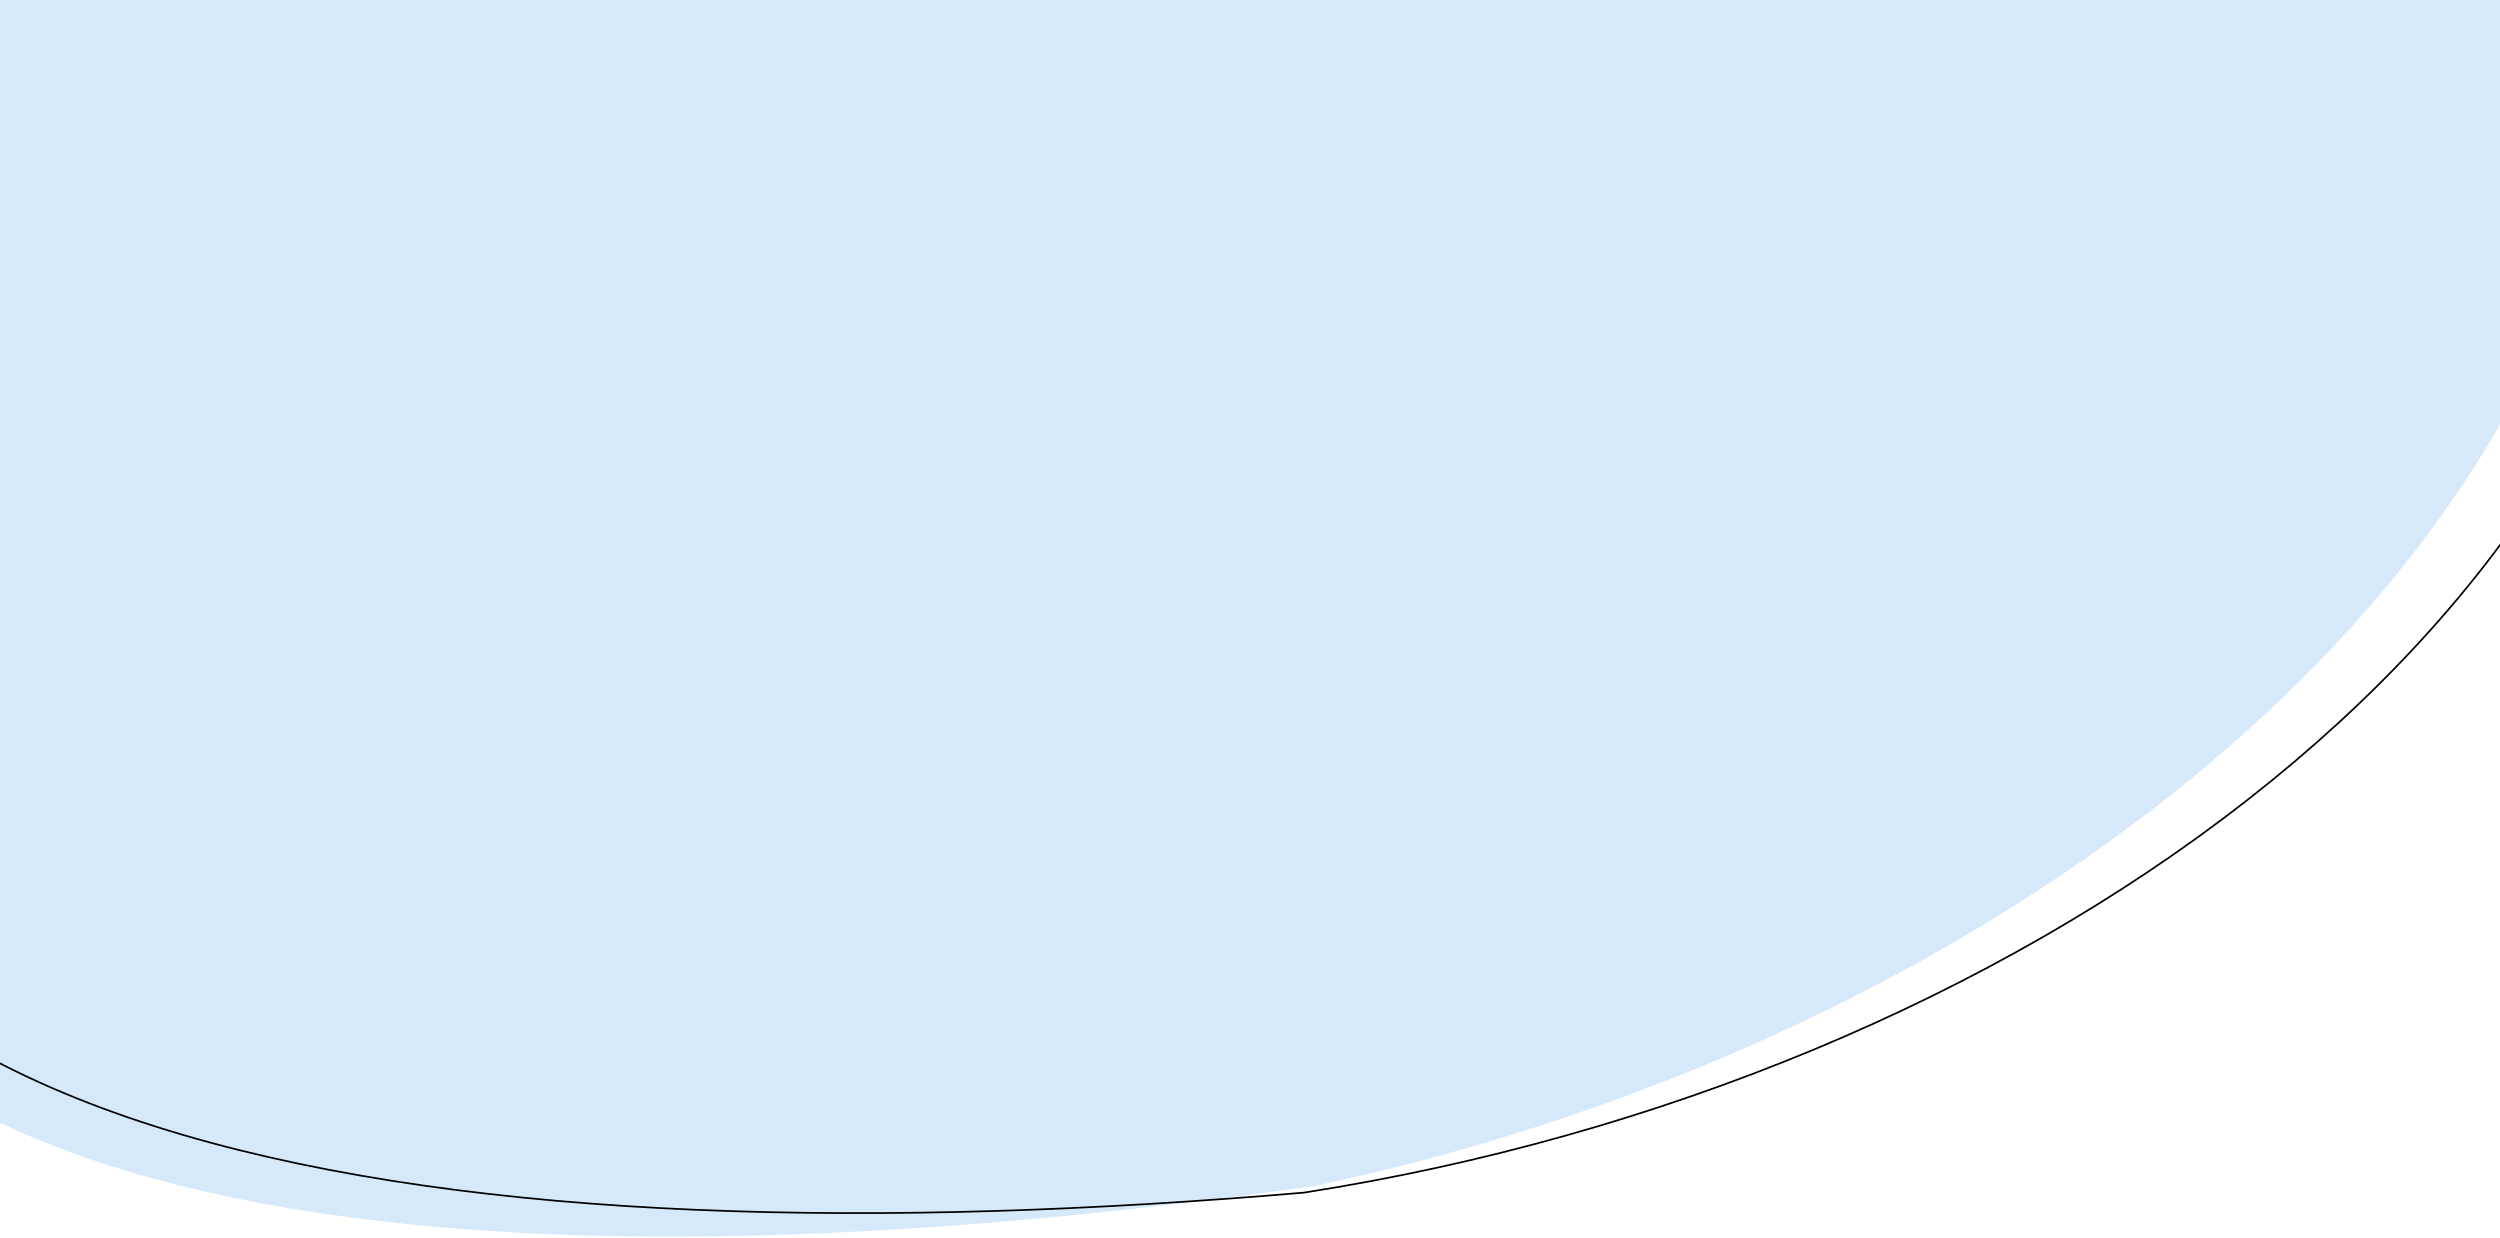 <svg viewBox="0 0 1440 713" fill="none" xmlns="http://www.w3.org/2000/svg">
<path d="M1509 -1.5C1509 322.967 1157.9 598 757.904 683C282 750.5 -168 719.467 -168 395C-168 70.533 292.981 -447 702.5 -447C1112.02 -447 1509 -325.967 1509 -1.5Z" fill="#D6E9FB"/>
<path d="M1546.73 34.785C1537.44 199.391 1440.53 346.523 1294.91 460.472C1149.3 574.416 955.029 655.144 751.155 686.942C509.484 707.701 275.809 703.802 104.894 653.55C19.437 628.424 -50.288 591.722 -97.485 540.761C-144.669 489.814 -169.369 424.583 -164.73 342.314C-160.09 260.026 -125.762 167.089 -70.4 74.315C-15.042 -18.452 61.329 -111.025 150.014 -192.58C327.403 -355.705 553.965 -474.664 760.086 -463.041C966.365 -451.409 1167.71 -409.226 1315.14 -328.794C1462.55 -248.371 1556 -129.753 1546.73 34.785Z" stroke="black"/>
</svg>
